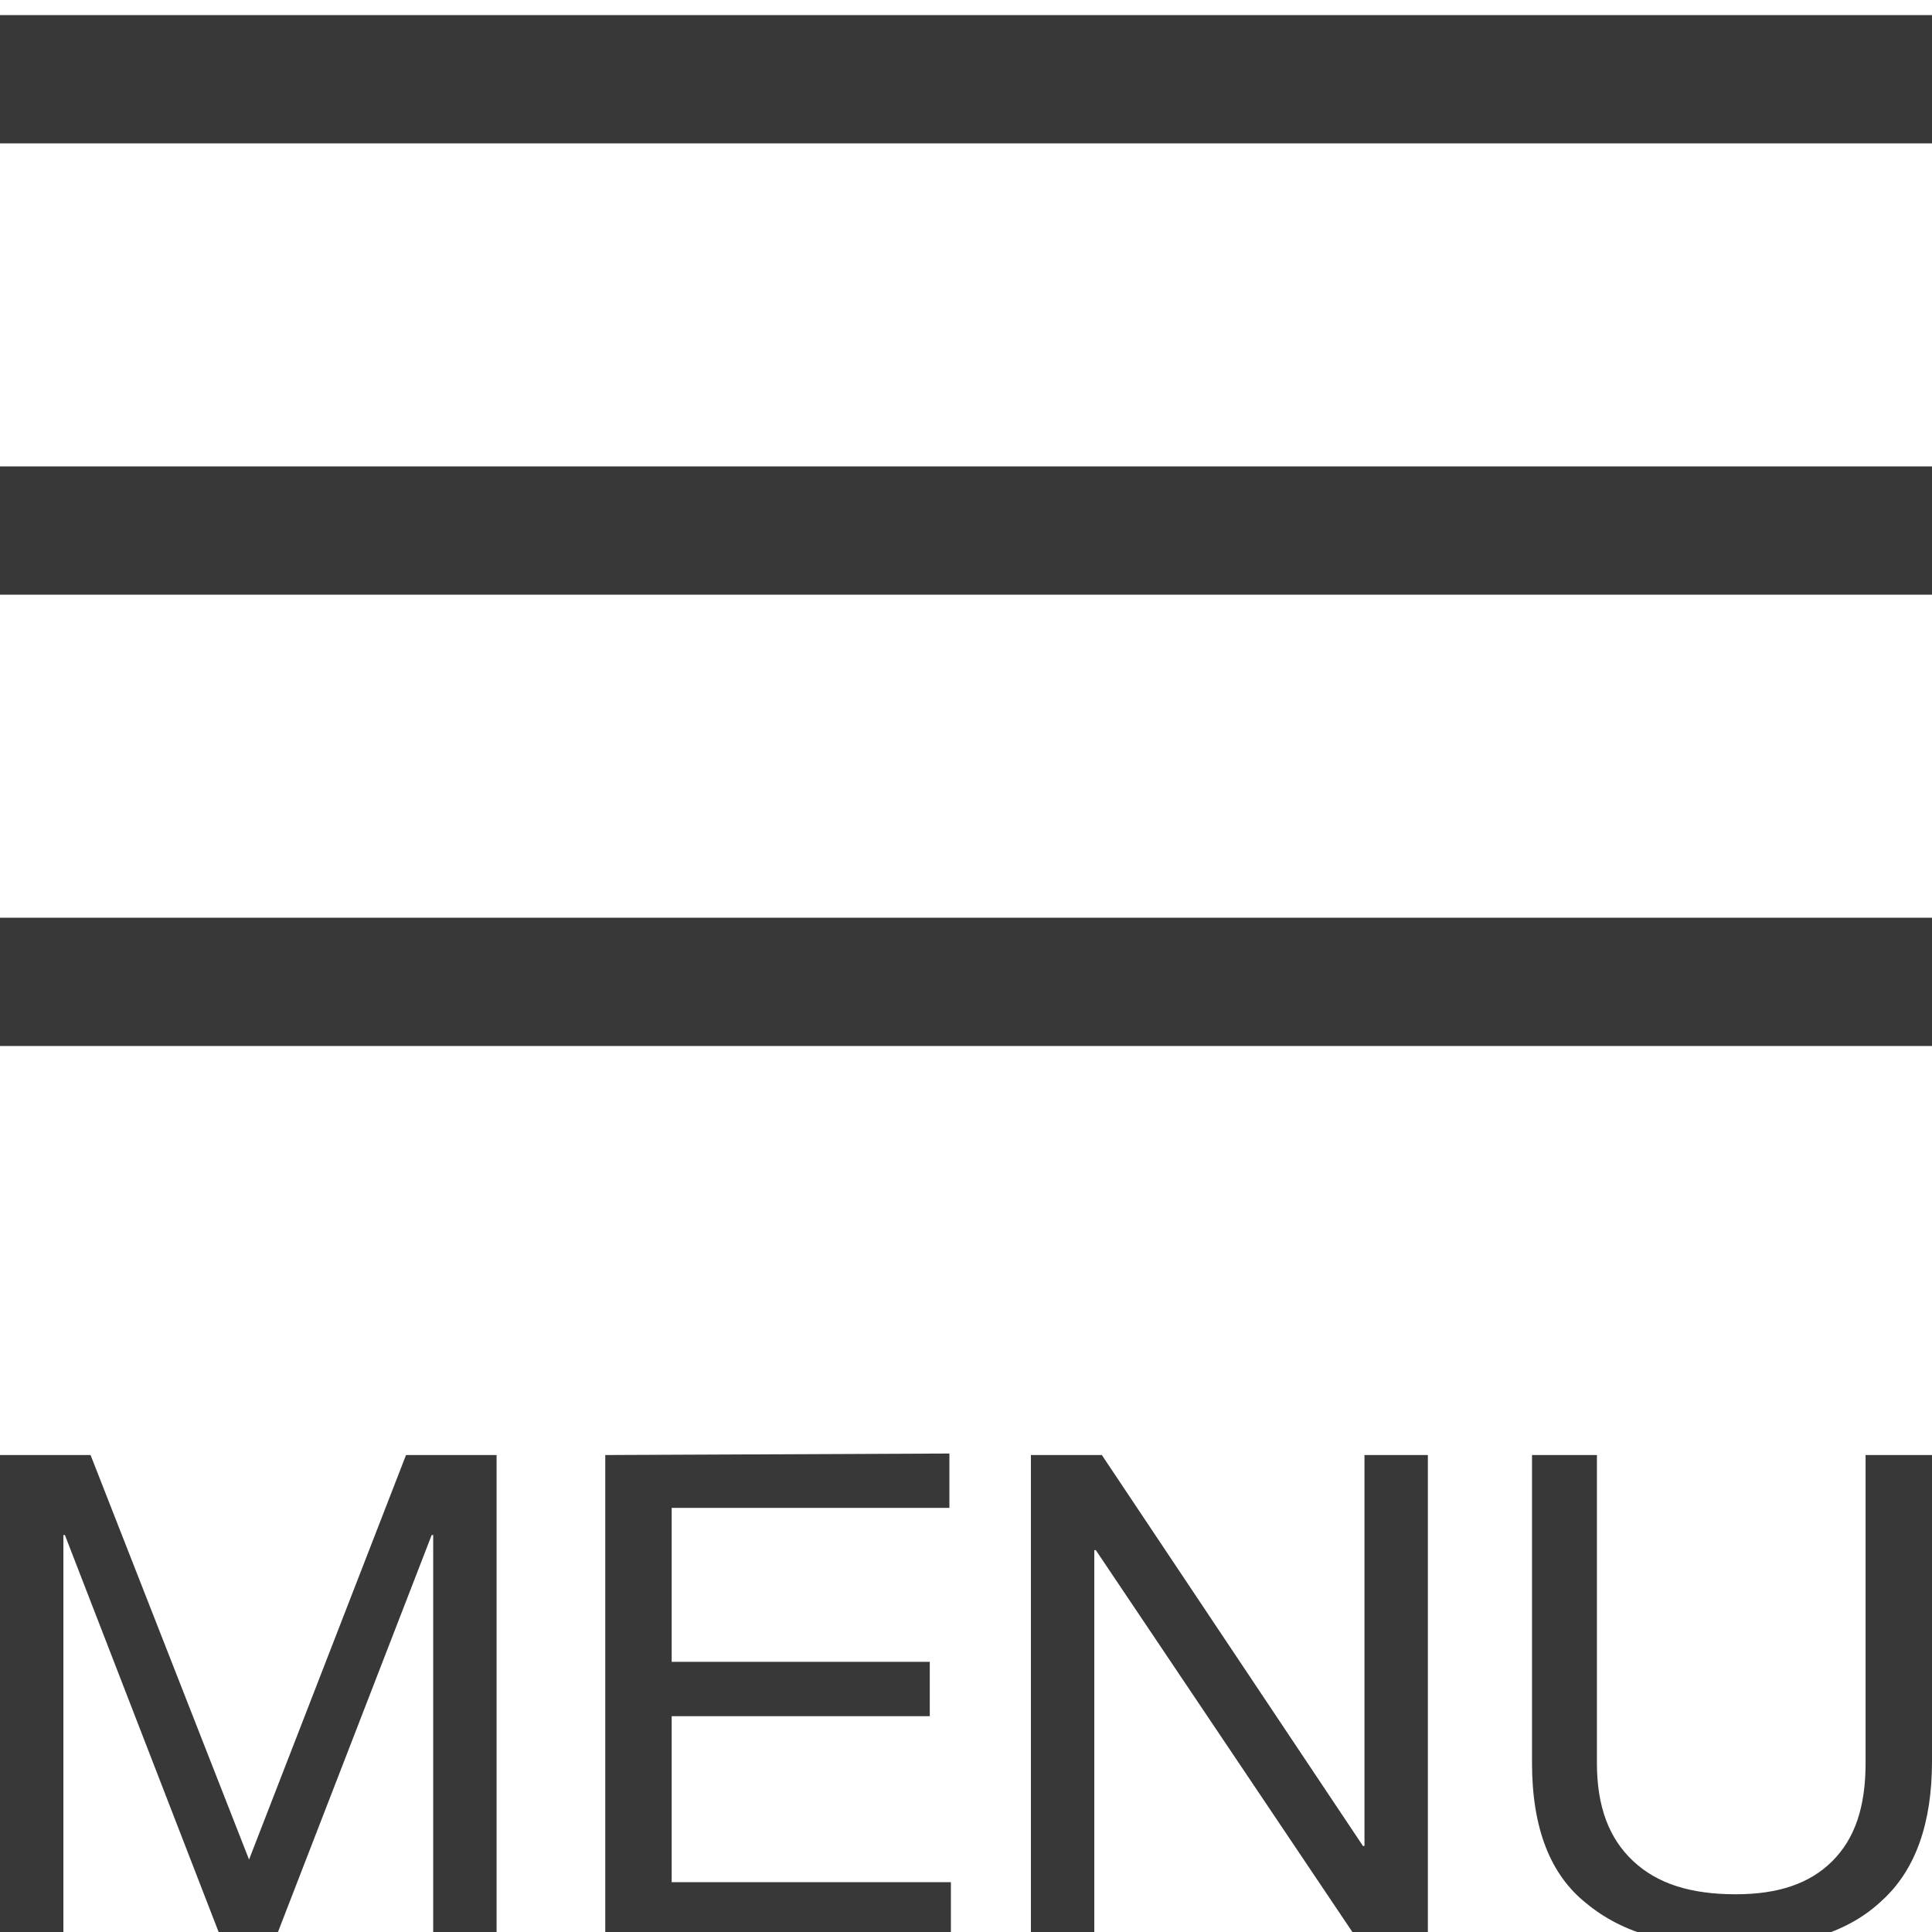 <?xml version="1.0" encoding="utf-8"?>
<!-- Generator: Adobe Illustrator 19.1.0, SVG Export Plug-In . SVG Version: 6.00 Build 0)  -->
<svg version="1.1" id="Layer_1" xmlns:sketch="http://www.bohemiancoding.com/sketch/ns"
	 xmlns="http://www.w3.org/2000/svg" xmlns:xlink="http://www.w3.org/1999/xlink" x="0px" y="0px" width="128px" height="128px"
	 viewBox="0 0 128 128" style="enable-background:new 0 0 128 128;" xml:space="preserve">
<style type="text/css">
	.st0{fill:#383838;}
</style>
<title>Menu</title>
<desc>Created with Sketch.</desc>
<g id="Iconography-Board" sketch:type="MSPage">
	<g id="Menu" transform="translate(-100, -425)" sketch:type="MSArtboardGroup">
		<g transform="translate(100, 425)" sketch:type="MSLayerGroup">
			<path sketch:type="MSShapeGroup" class="st0" d="M128,116.7V96.4h-4.4v20.4c0,2.9-0.7,5-2.2,6.5s-3.6,2.2-6.4,2.2
				c-3,0-5.2-0.7-6.8-2.2c-1.6-1.5-2.4-3.6-2.4-6.5V96.4h-4.3v20.4c0,4.3,1.2,7.4,3.6,9.3c2.4,2,5.7,2.9,10,2.9c4.2,0,7.4-1,9.6-3.1
				C126.9,123.9,128,120.8,128,116.7z M68.3,96.4v31.9h4.2v-25.6h0.1l17.2,25.6h4.8V96.4h-4.2v25.9h-0.1L73,96.4H68.3z M40.1,96.4
				v31.9H63v-3.6H44.5v-11h17.1v-3.6H44.5V99.9h18.4v-3.6L40.1,96.4L40.1,96.4z M0,96.4v31.9h4.2v-26.6h0.1l10.3,26.6h3.7l10.3-26.6
				h0.1v26.6h4.2V96.4h-6l-10.4,26.8L6,96.4H0z M0,69.3h128v-8.5H0V69.3z M0,39.4h128v-8.5H0V39.4z M0,9.5h128V1H0V9.5z"/>
		</g>
	</g>
</g>
</svg>
